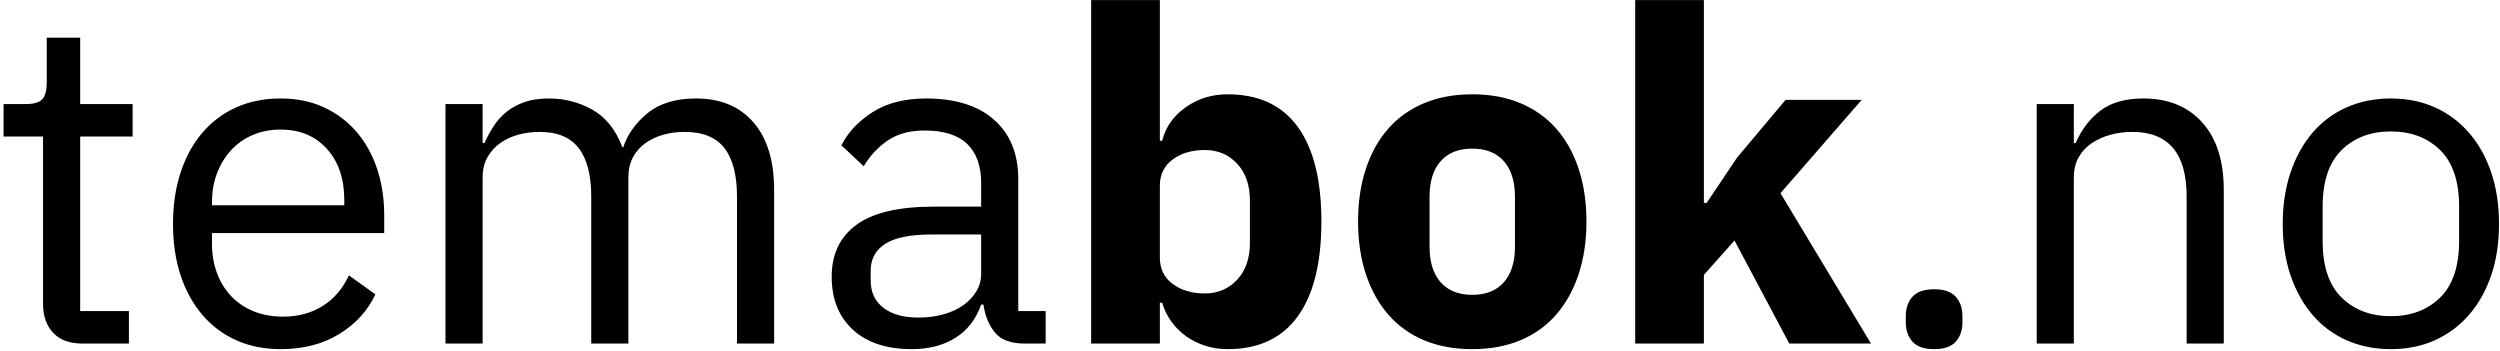 <?xml version="1.0" encoding="UTF-8"?> <svg xmlns="http://www.w3.org/2000/svg" xmlns:xlink="http://www.w3.org/1999/xlink" width="684px" height="96px" viewBox="0 0 684 96" version="1.1"><title>logo-2019-svart</title><g id="Page-1" stroke="none" stroke-width="1" fill="none" fill-rule="evenodd"><g id="logo-2019-svart" fill="#000000" fill-rule="nonzero"><path d="M22.571,94 C19.015,94 16.327,93.005 14.507,91.016 C12.686,89.026 11.776,86.422 11.776,83.205 L11.776,37.358 L0.981,37.358 L0.981,28.468 L7.077,28.468 C9.278,28.468 10.781,28.024 11.585,27.134 C12.39,26.245 12.792,24.7 12.792,22.499 L12.792,10.307 L21.936,10.307 L21.936,28.468 L36.287,28.468 L36.287,37.358 L21.936,37.358 L21.936,85.11 L35.271,85.11 L35.271,94 L22.571,94 Z M76.8,95.524 C72.313,95.524 68.27,94.72 64.671,93.111 C61.073,91.502 57.983,89.195 55.401,86.189 C52.818,83.184 50.829,79.586 49.431,75.394 C48.034,71.203 47.336,66.483 47.336,61.234 C47.336,56.069 48.034,51.37 49.431,47.137 C50.829,42.904 52.818,39.284 55.401,36.279 C57.983,33.273 61.073,30.966 64.671,29.357 C68.27,27.748 72.313,26.944 76.8,26.944 C81.203,26.944 85.14,27.748 88.611,29.357 C92.082,30.966 95.046,33.188 97.501,36.025 C99.956,38.861 101.84,42.226 103.153,46.121 C104.465,50.016 105.121,54.291 105.121,58.948 L105.121,63.774 L58.004,63.774 L58.004,66.822 C58.004,69.616 58.448,72.219 59.337,74.632 C60.227,77.046 61.496,79.141 63.148,80.919 C64.799,82.697 66.83,84.094 69.243,85.11 C71.657,86.126 74.387,86.634 77.435,86.634 C81.584,86.634 85.203,85.66 88.293,83.713 C91.384,81.766 93.776,78.972 95.469,75.331 L102.708,80.538 C100.591,85.025 97.289,88.645 92.802,91.397 C88.315,94.148 82.981,95.524 76.8,95.524 Z M76.8,35.453 C74.006,35.453 71.466,35.94 69.18,36.913 C66.894,37.887 64.926,39.263 63.275,41.041 C61.623,42.819 60.332,44.914 59.401,47.328 C58.47,49.741 58.004,52.386 58.004,55.265 L58.004,56.154 L94.199,56.154 L94.199,54.757 C94.199,48.915 92.612,44.237 89.436,40.724 C86.261,37.21 82.049,35.453 76.8,35.453 Z M121.885,94 L121.885,28.468 L132.045,28.468 L132.045,39.136 L132.553,39.136 C133.315,37.443 134.183,35.855 135.156,34.373 C136.13,32.892 137.315,31.601 138.713,30.5 C140.11,29.399 141.739,28.532 143.602,27.896 C145.465,27.261 147.666,26.944 150.206,26.944 C154.524,26.944 158.503,27.981 162.144,30.055 C165.785,32.13 168.494,35.538 170.272,40.279 L170.526,40.279 C171.711,36.723 173.934,33.612 177.194,30.945 C180.453,28.277 184.877,26.944 190.465,26.944 C197.154,26.944 202.382,29.124 206.149,33.484 C209.917,37.845 211.801,44.004 211.801,51.963 L211.801,94 L201.641,94 L201.641,53.741 C201.641,47.899 200.498,43.496 198.212,40.533 C195.926,37.57 192.285,36.088 187.29,36.088 C185.258,36.088 183.332,36.342 181.512,36.85 C179.691,37.358 178.061,38.12 176.622,39.136 C175.183,40.152 174.04,41.443 173.193,43.01 C172.346,44.576 171.923,46.417 171.923,48.534 L171.923,94 L161.763,94 L161.763,53.741 C161.763,47.899 160.62,43.496 158.334,40.533 C156.048,37.57 152.492,36.088 147.666,36.088 C145.634,36.088 143.687,36.342 141.824,36.85 C139.961,37.358 138.31,38.12 136.871,39.136 C135.432,40.152 134.268,41.443 133.379,43.01 C132.489,44.576 132.045,46.417 132.045,48.534 L132.045,94 L121.885,94 Z M280.381,94 C276.571,94 273.841,92.984 272.19,90.952 C270.538,88.92 269.501,86.38 269.078,83.332 L268.443,83.332 C267.004,87.396 264.633,90.444 261.331,92.476 C258.029,94.508 254.092,95.524 249.52,95.524 C242.577,95.524 237.18,93.746 233.327,90.19 C229.475,86.634 227.549,81.808 227.549,75.712 C227.549,69.531 229.814,64.79 234.344,61.488 C238.873,58.186 245.922,56.535 255.489,56.535 L268.443,56.535 L268.443,50.058 C268.443,45.401 267.173,41.845 264.633,39.39 C262.093,36.935 258.198,35.707 252.949,35.707 C248.97,35.707 245.647,36.596 242.98,38.374 C240.312,40.152 238.09,42.523 236.312,45.486 L230.216,39.771 C231.994,36.215 234.83,33.188 238.725,30.691 C242.62,28.193 247.53,26.944 253.457,26.944 C261.416,26.944 267.596,28.891 271.999,32.786 C276.402,36.681 278.603,42.099 278.603,49.042 L278.603,85.11 L286.096,85.11 L286.096,94 L280.381,94 Z M251.171,86.888 C253.711,86.888 256.039,86.592 258.156,85.999 C260.273,85.406 262.093,84.56 263.617,83.459 C265.141,82.358 266.326,81.088 267.173,79.649 C268.02,78.21 268.443,76.643 268.443,74.95 L268.443,64.155 L254.981,64.155 C249.139,64.155 244.885,65.002 242.218,66.695 C239.55,68.388 238.217,70.844 238.217,74.061 L238.217,76.728 C238.217,79.945 239.381,82.443 241.709,84.221 C244.038,85.999 247.192,86.888 251.171,86.888 Z M298.542,0.02 L317.338,0.02 L317.338,38.501 L317.973,38.501 C318.904,34.776 321.042,31.728 324.387,29.357 C327.731,26.986 331.562,25.801 335.88,25.801 C344.347,25.801 350.739,28.764 355.057,34.691 C359.375,40.618 361.534,49.254 361.534,60.599 C361.534,71.944 359.375,80.601 355.057,86.57 C350.739,92.54 344.347,95.524 335.88,95.524 C333.679,95.524 331.604,95.207 329.657,94.572 C327.71,93.936 325.953,93.048 324.387,91.904 C322.82,90.761 321.487,89.407 320.386,87.841 C319.285,86.274 318.481,84.602 317.973,82.824 L317.338,82.824 L317.338,94 L298.542,94 L298.542,0.02 Z M329.657,80.284 C333.213,80.284 336.155,79.035 338.483,76.537 C340.812,74.04 341.976,70.674 341.976,66.441 L341.976,54.884 C341.976,50.651 340.812,47.285 338.483,44.788 C336.155,42.29 333.213,41.041 329.657,41.041 C326.101,41.041 323.159,41.909 320.83,43.645 C318.502,45.38 317.338,47.772 317.338,50.82 L317.338,70.505 C317.338,73.553 318.502,75.945 320.83,77.68 C323.159,79.416 326.101,80.284 329.657,80.284 Z M402.809,95.524 C397.898,95.524 393.517,94.72 389.664,93.111 C385.812,91.502 382.553,89.174 379.885,86.126 C377.218,83.078 375.165,79.395 373.726,75.077 C372.287,70.759 371.567,65.933 371.567,60.599 C371.567,55.265 372.287,50.439 373.726,46.121 C375.165,41.803 377.218,38.141 379.885,35.136 C382.553,32.13 385.812,29.823 389.664,28.214 C393.517,26.605 397.898,25.801 402.809,25.801 C407.72,25.801 412.101,26.605 415.954,28.214 C419.806,29.823 423.065,32.13 425.733,35.136 C428.4,38.141 430.453,41.803 431.892,46.121 C433.331,50.439 434.051,55.265 434.051,60.599 C434.051,65.933 433.331,70.759 431.892,75.077 C430.453,79.395 428.4,83.078 425.733,86.126 C423.065,89.174 419.806,91.502 415.954,93.111 C412.101,94.72 407.72,95.524 402.809,95.524 Z M402.809,80.665 C406.534,80.665 409.413,79.522 411.445,77.236 C413.477,74.95 414.493,71.69 414.493,67.457 L414.493,53.868 C414.493,49.635 413.477,46.375 411.445,44.089 C409.413,41.803 406.534,40.66 402.809,40.66 C399.084,40.66 396.205,41.803 394.173,44.089 C392.141,46.375 391.125,49.635 391.125,53.868 L391.125,67.457 C391.125,71.69 392.141,74.95 394.173,77.236 C396.205,79.522 399.084,80.665 402.809,80.665 Z M447.386,0.02 L466.182,0.02 L466.182,55.519 L466.944,55.519 L475.199,43.2 L488.534,27.325 L509.362,27.325 L487.137,52.852 L511.902,94 L489.55,94 L474.564,65.806 L466.182,75.204 L466.182,94 L447.386,94 L447.386,0.02 Z M529.174,95.524 C526.465,95.524 524.496,94.847 523.269,93.492 C522.041,92.137 521.427,90.359 521.427,88.158 L521.427,86.507 C521.427,84.306 522.041,82.528 523.269,81.173 C524.496,79.818 526.465,79.141 529.174,79.141 C531.883,79.141 533.852,79.818 535.08,81.173 C536.307,82.528 536.921,84.306 536.921,86.507 L536.921,88.158 C536.921,90.359 536.307,92.137 535.08,93.492 C533.852,94.847 531.883,95.524 529.174,95.524 Z M557.241,94 L557.241,28.468 L567.401,28.468 L567.401,39.136 L567.909,39.136 C569.518,35.411 571.782,32.447 574.703,30.246 C577.625,28.045 581.54,26.944 586.451,26.944 C593.224,26.944 598.579,29.124 602.516,33.484 C606.454,37.845 608.422,44.004 608.422,51.963 L608.422,94 L598.262,94 L598.262,53.741 C598.262,41.972 593.309,36.088 583.403,36.088 C581.371,36.088 579.403,36.342 577.497,36.85 C575.592,37.358 573.878,38.12 572.354,39.136 C570.83,40.152 569.624,41.443 568.735,43.01 C567.845,44.576 567.401,46.417 567.401,48.534 L567.401,94 L557.241,94 Z M654.142,95.524 C649.739,95.524 645.718,94.72 642.077,93.111 C638.436,91.502 635.325,89.195 632.742,86.189 C630.16,83.184 628.149,79.586 626.71,75.394 C625.271,71.203 624.551,66.483 624.551,61.234 C624.551,56.069 625.271,51.37 626.71,47.137 C628.149,42.904 630.16,39.284 632.742,36.279 C635.325,33.273 638.436,30.966 642.077,29.357 C645.718,27.748 649.739,26.944 654.142,26.944 C658.545,26.944 662.545,27.748 666.144,29.357 C669.742,30.966 672.853,33.273 675.478,36.279 C678.103,39.284 680.135,42.904 681.574,47.137 C683.013,51.37 683.733,56.069 683.733,61.234 C683.733,66.483 683.013,71.203 681.574,75.394 C680.135,79.586 678.103,83.184 675.478,86.189 C672.853,89.195 669.742,91.502 666.144,93.111 C662.545,94.72 658.545,95.524 654.142,95.524 Z M654.142,86.507 C659.645,86.507 664.133,84.814 667.604,81.427 C671.075,78.04 672.811,72.876 672.811,65.933 L672.811,56.535 C672.811,49.592 671.075,44.428 667.604,41.041 C664.133,37.654 659.645,35.961 654.142,35.961 C648.639,35.961 644.151,37.654 640.68,41.041 C637.209,44.428 635.473,49.592 635.473,56.535 L635.473,65.933 C635.473,72.876 637.209,78.04 640.68,81.427 C644.151,84.814 648.639,86.507 654.142,86.507 Z" id="temabok.no"></path></g></g></svg> 